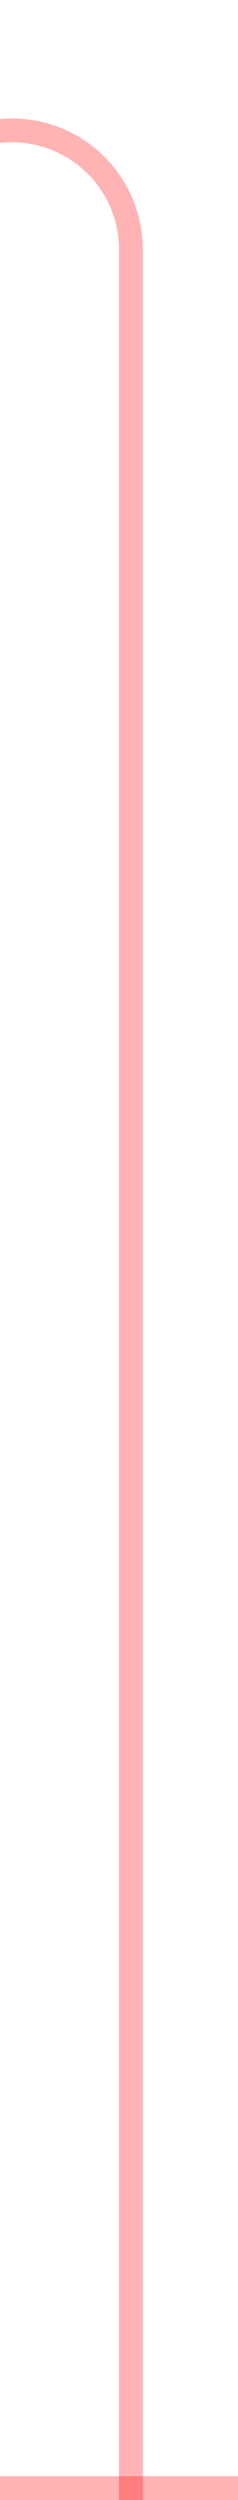 ﻿<?xml version="1.0" encoding="utf-8"?>
<svg version="1.1" xmlns:xlink="http://www.w3.org/1999/xlink" width="10px" height="105px" preserveAspectRatio="xMidYMin meet" viewBox="411 2165  8 105" xmlns="http://www.w3.org/2000/svg">
  <path d="M 341.5 2190  L 341.5 2175  A 5 5 0 0 1 346.5 2170.5 L 410 2170.5  A 5 5 0 0 1 415.5 2175.5 L 415.5 2270  " stroke-width="1" stroke="#ff0000" fill="none" stroke-opacity="0.298" />
  <path d="M 421 2269  L 410 2269  L 410 2270  L 421 2270  L 421 2269  Z " fill-rule="nonzero" fill="#ff0000" stroke="none" fill-opacity="0.298" />
</svg>